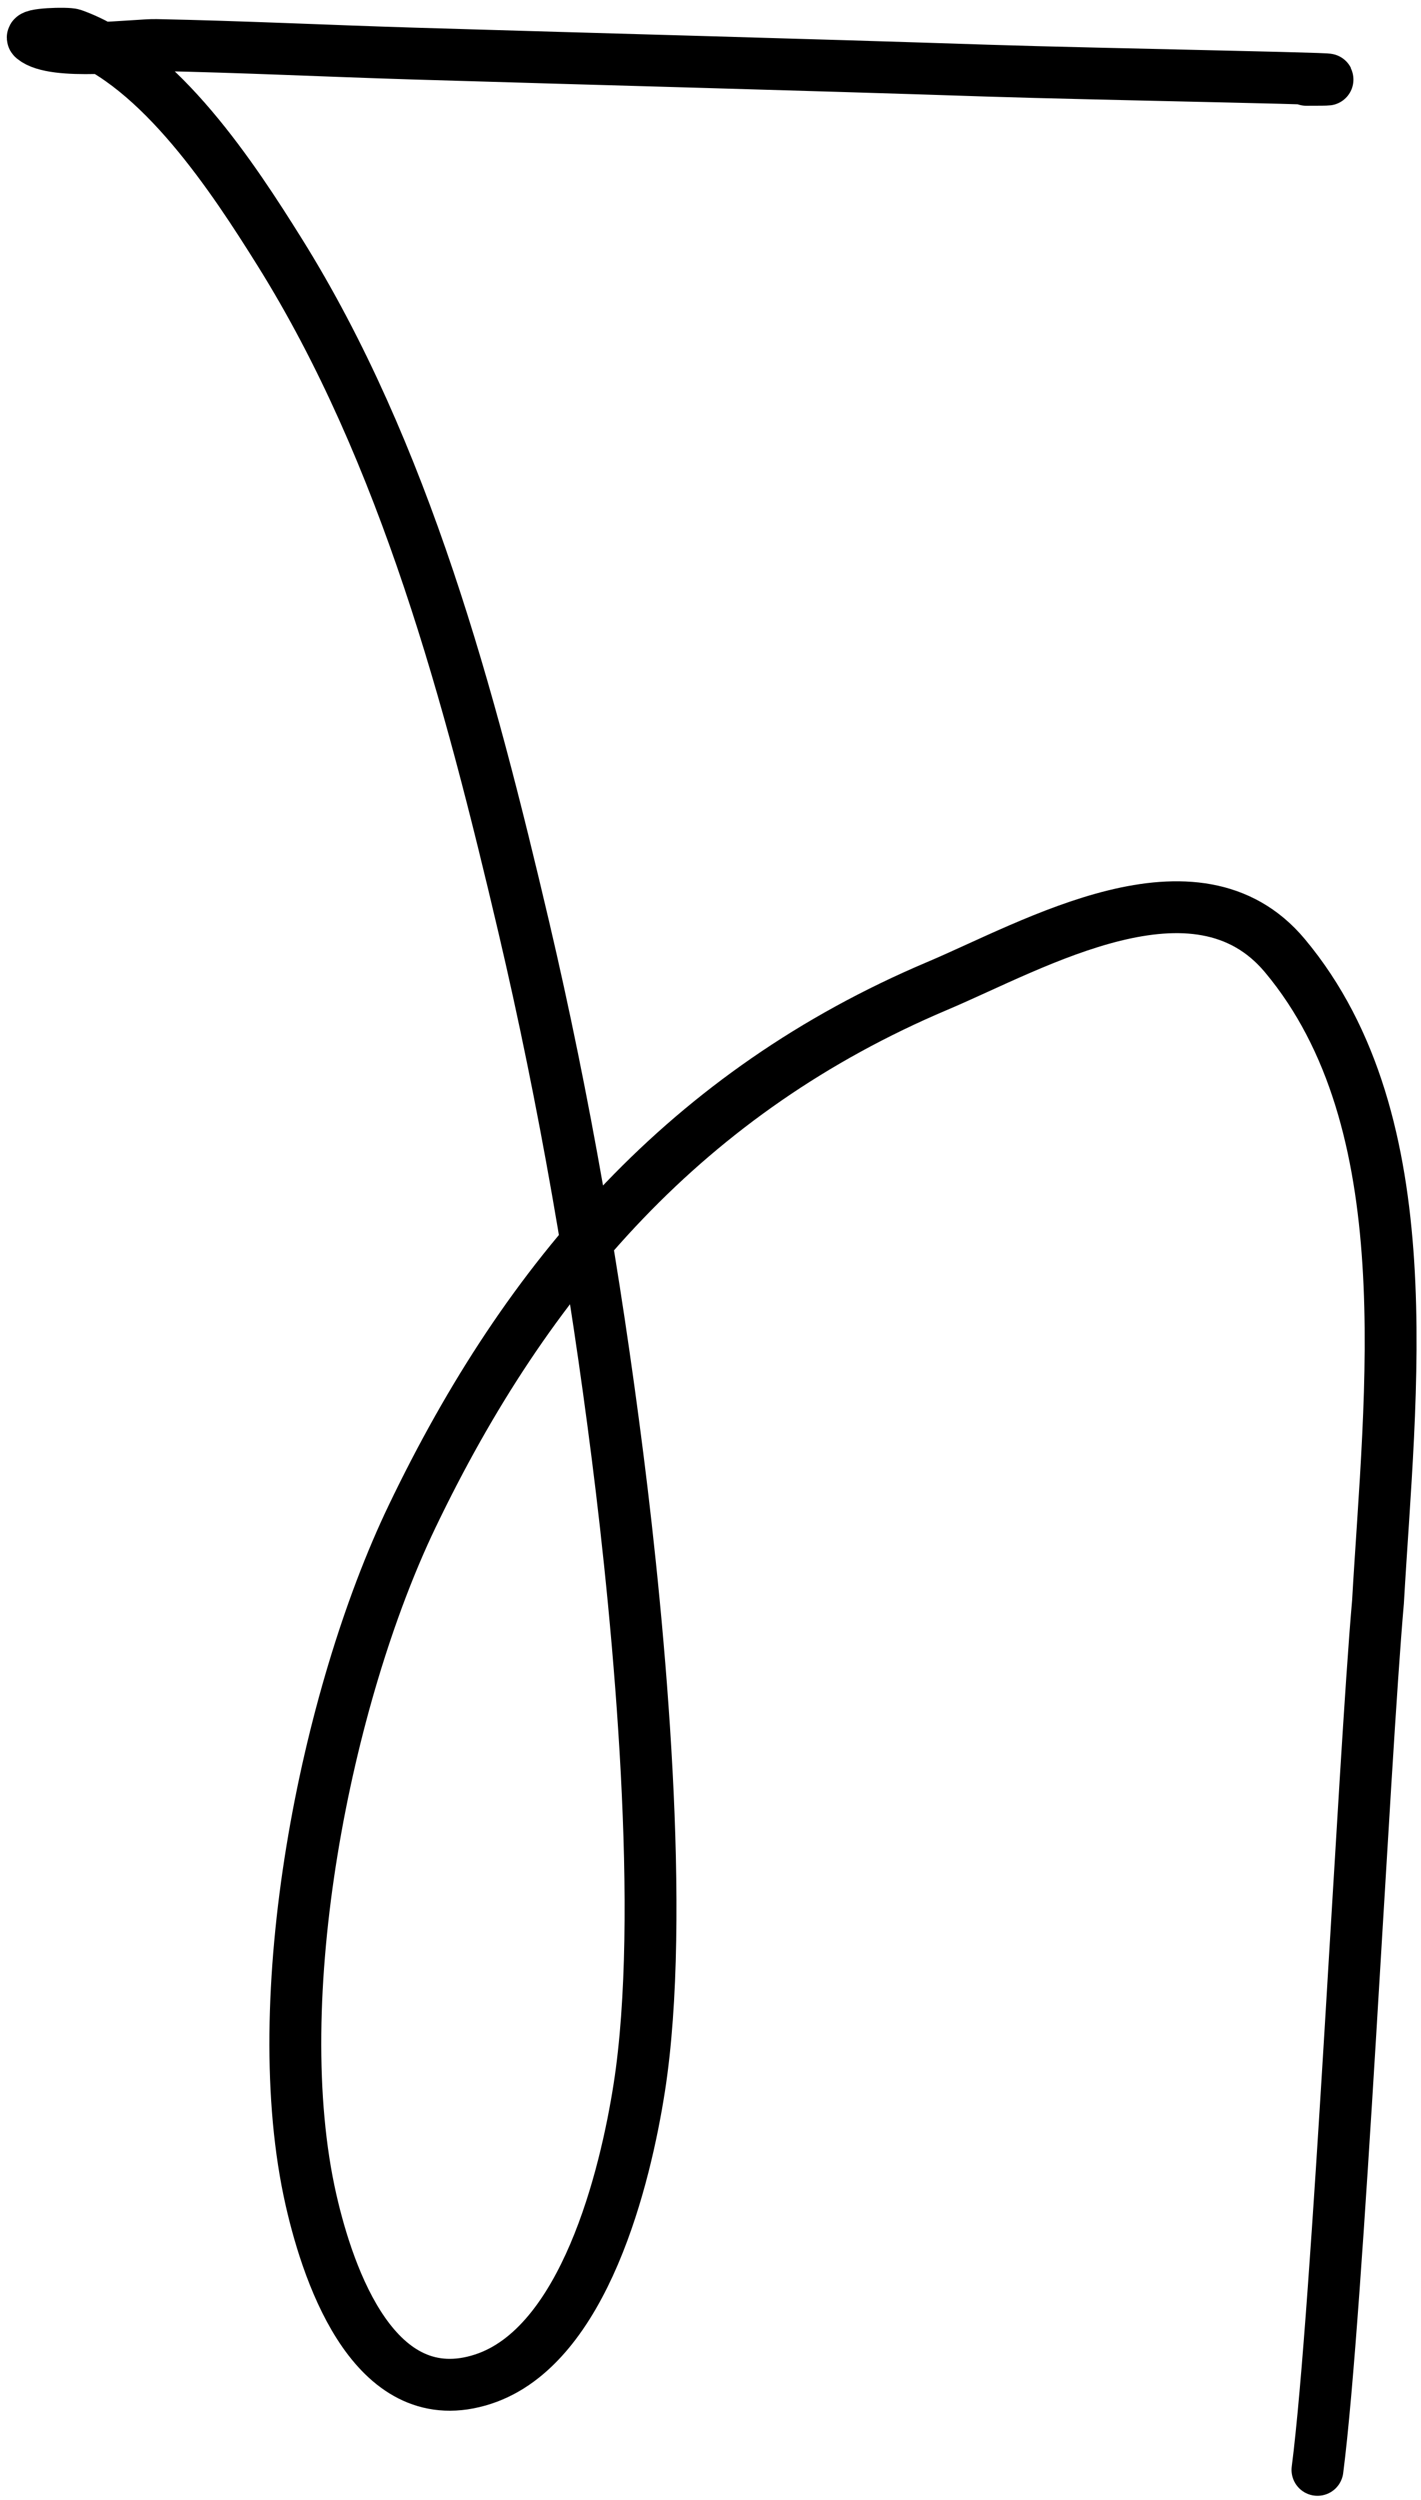 <svg fill="none" height="241" viewBox="0 0 137 241" width="137" xmlns="http://www.w3.org/2000/svg"><path d="m125.942 7.696c10.259 0-20.509-.546-30.762-.886-18.438-.612-36.882-1.087-55.322-1.646-8.272-.251-16.538-.657-24.813-.823-1.946-.039-9.832 1.038-11.837-.633-.541-.451 3.315-.55 3.798-.38 8.434 2.977 15.572 13.964 19.939 20.951 12.119 19.39 18.378 43.06 23.547 65.07 3.957 16.851 6.874 33.916 9.052 51.081 2.092 16.491 4.68 44.219 2.089 60.828-1.333 8.546-5.266 24.914-15.065 28.104-10.291 3.351-14.845-9.628-16.584-17.28-4.397-19.346 1.393-48.469 9.748-65.891 11.136-23.223 26.637-40.984 50.638-51.145 9.363-3.964 24.958-13.145 33.51-2.912 13.469 16.116 10.121 42.127 8.975 62.284-1.354 15.343-3.854 68.343-5.837 83.688" stroke="#000" stroke-linecap="round" stroke-width="5"/></svg>